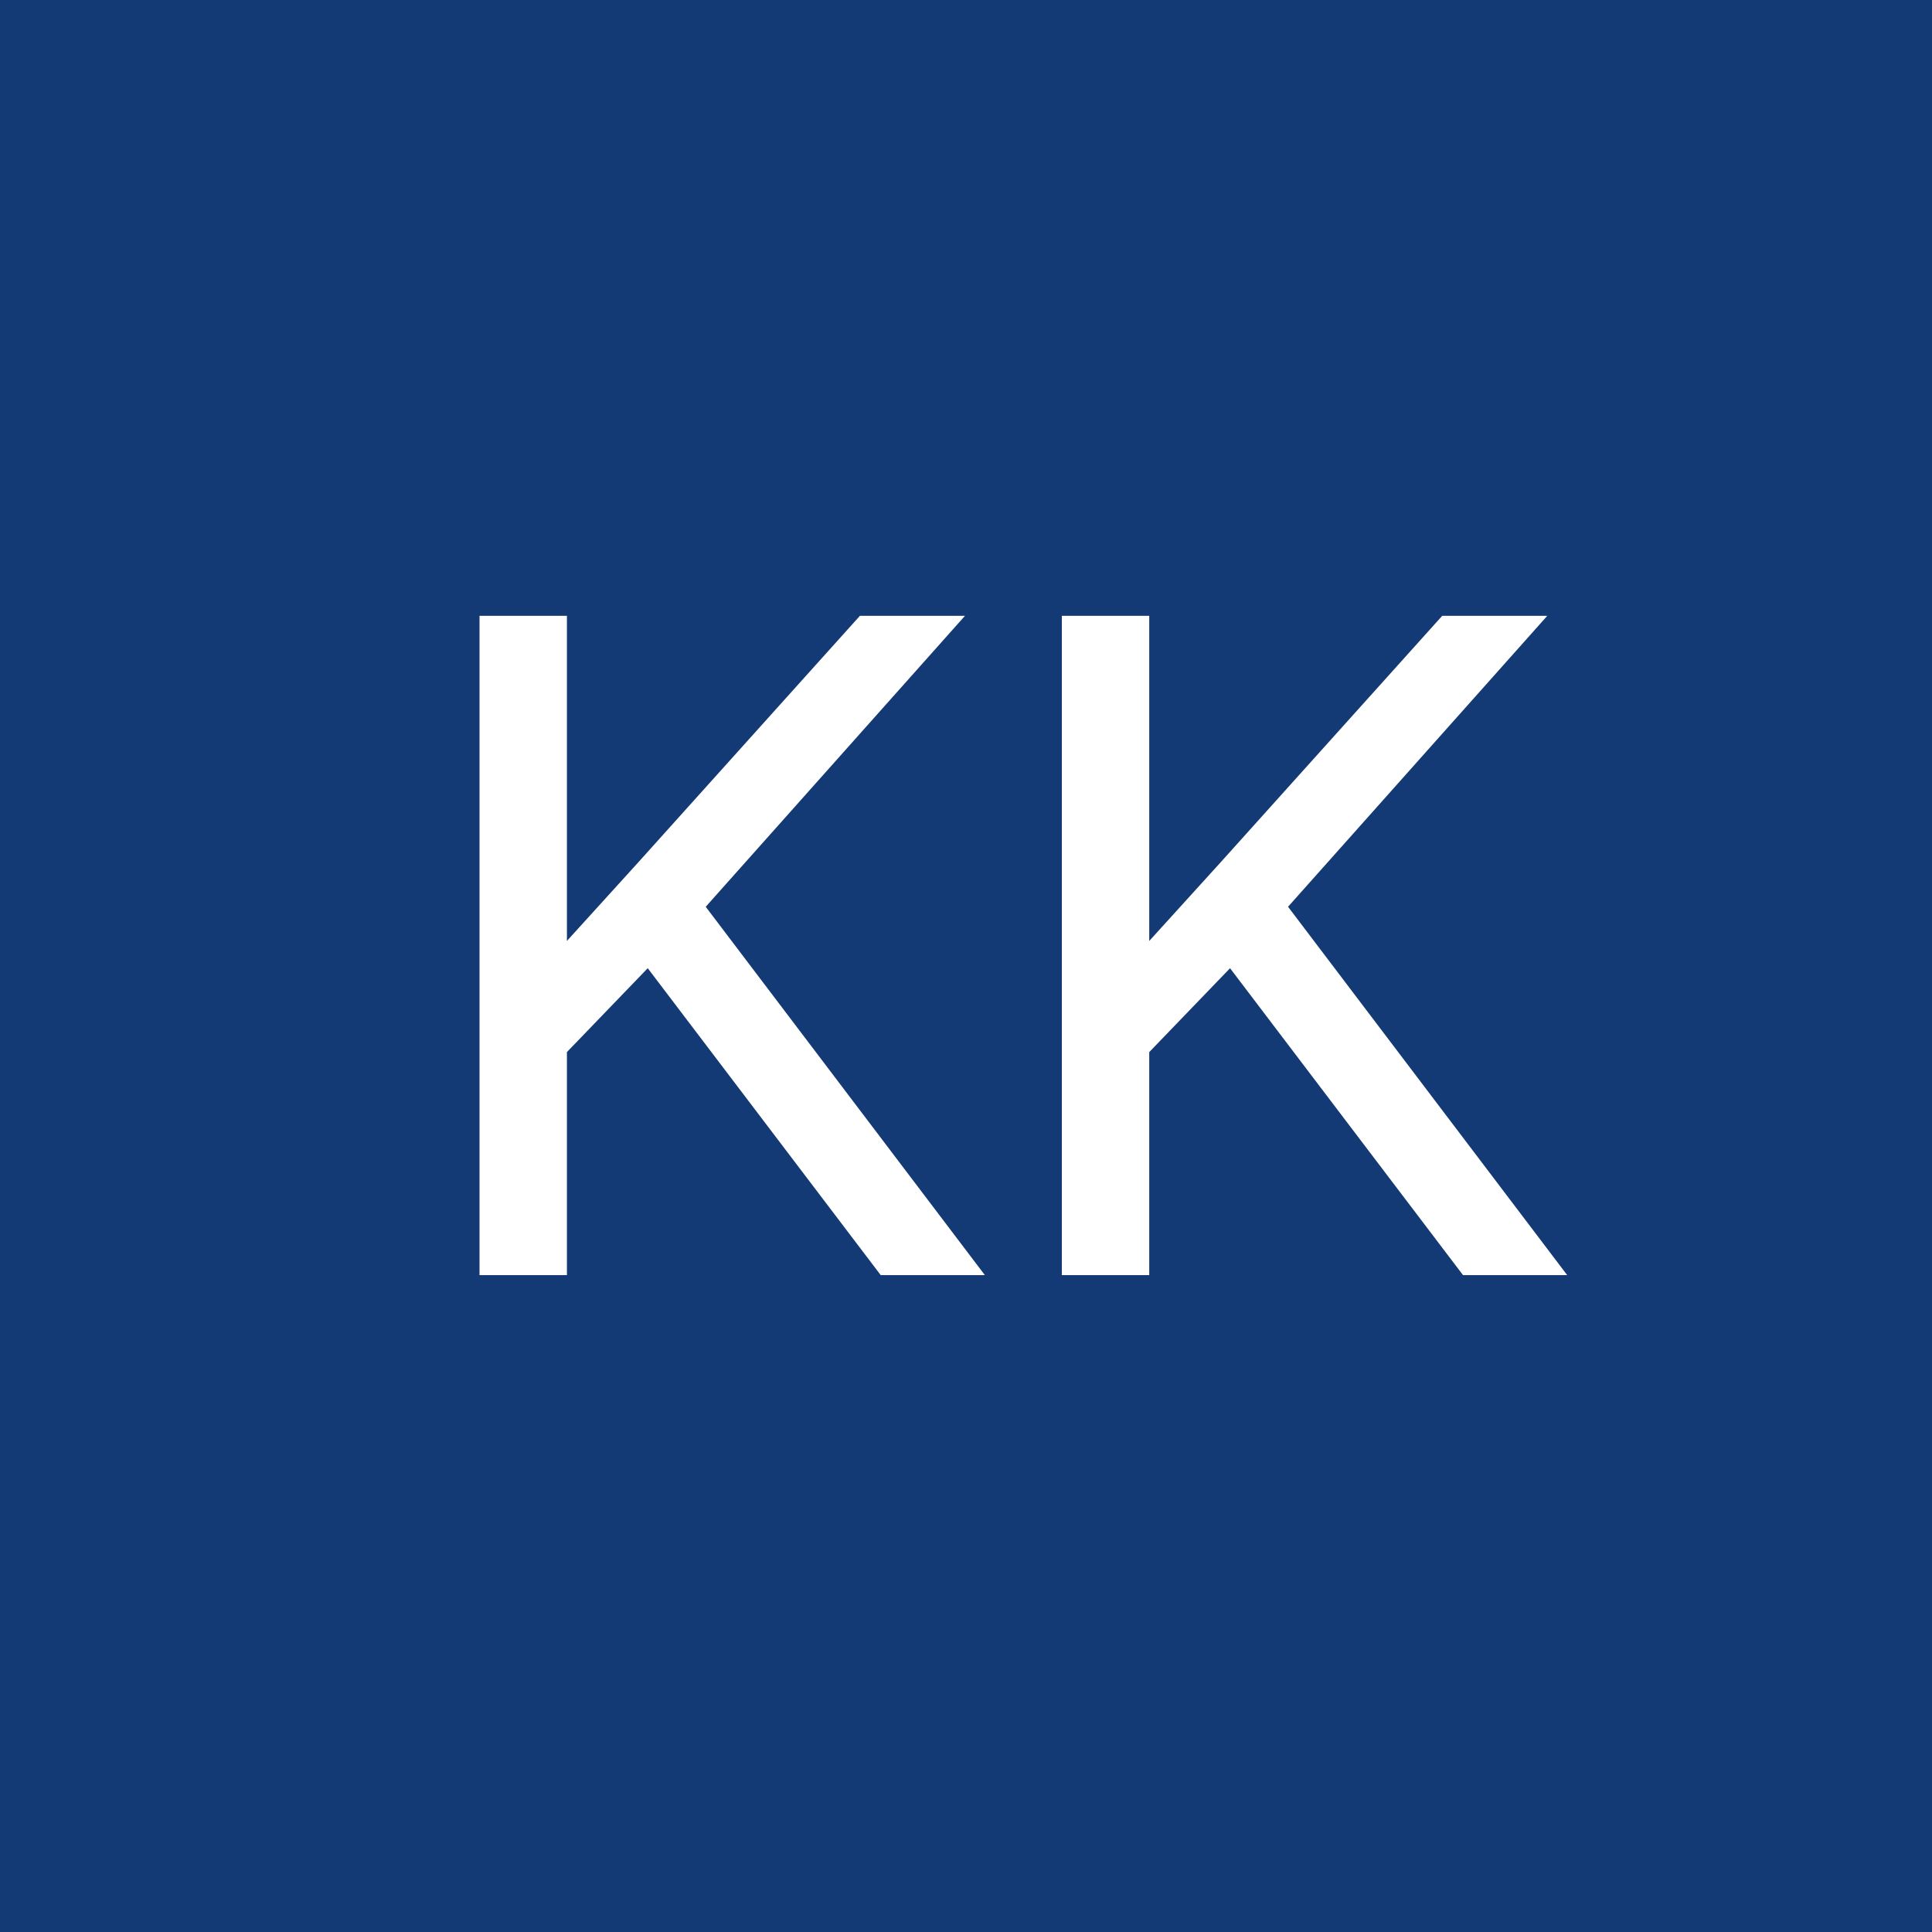 <svg width="50" height="50" viewBox="0 0 50 50" fill="none" xmlns="http://www.w3.org/2000/svg">
<rect width="50" height="50" fill="#133A75"/>
<path d="M14.672 15.938V33H12.41V15.938H14.672ZM24.973 15.938L17.883 23.895L13.898 28.031L13.523 25.617L16.523 22.312L22.254 15.938H24.973ZM22.793 33L16.477 24.68L17.824 22.887L25.488 33H22.793ZM29.742 15.938V33H27.48V15.938H29.742ZM40.043 15.938L32.953 23.895L28.969 28.031L28.594 25.617L31.594 22.312L37.324 15.938H40.043ZM37.863 33L31.547 24.68L32.895 22.887L40.559 33H37.863Z" fill="white"/>
</svg>
